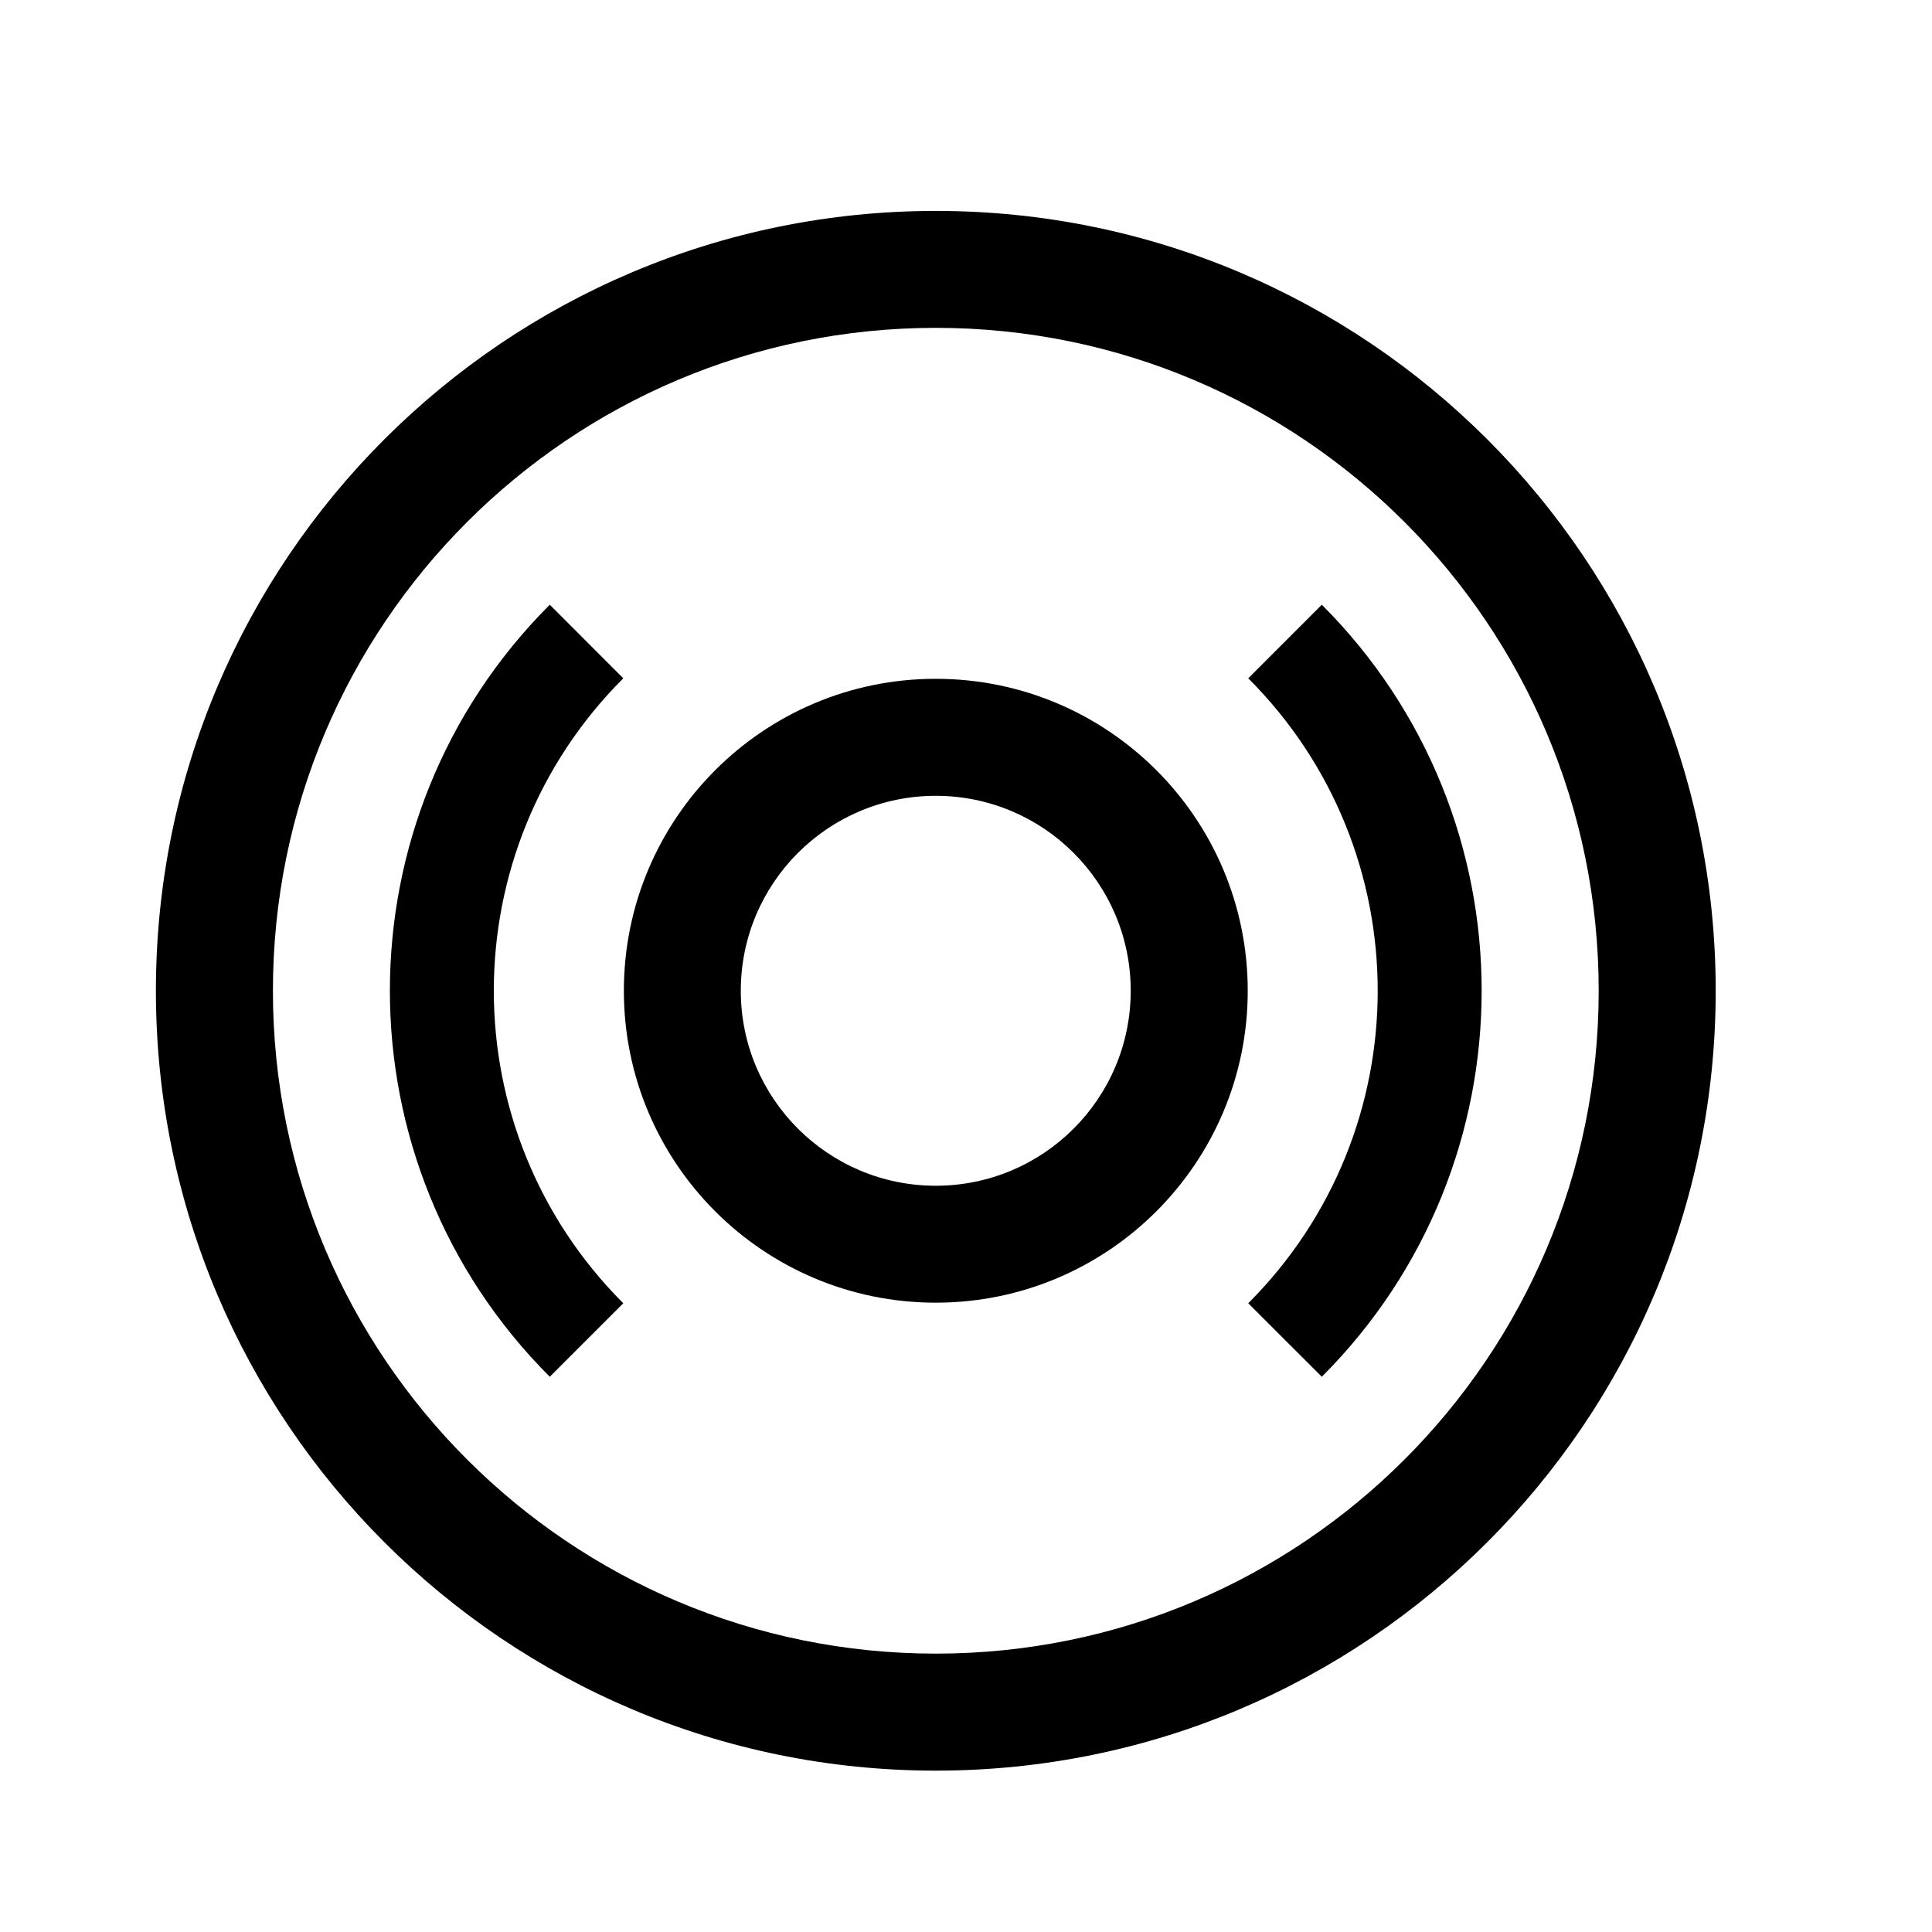 <svg width="23" height="23" viewBox="0 0 23 23" fill="none" xmlns="http://www.w3.org/2000/svg">
<path fill-rule="evenodd" clip-rule="evenodd" d="M11.141 19.686C15.499 19.686 19.032 16.153 19.032 11.795C19.032 7.437 15.499 3.903 11.141 3.903C6.782 3.903 3.249 7.437 3.249 11.795C3.249 16.153 6.782 19.686 11.141 19.686ZM11.141 21.079C16.268 21.079 20.425 16.922 20.425 11.795C20.425 6.667 16.268 2.511 11.141 2.511C6.013 2.511 1.856 6.667 1.856 11.795C1.856 16.922 6.013 21.079 11.141 21.079Z" fill="black"/>
<path fill-rule="evenodd" clip-rule="evenodd" d="M11.14 14.116C12.422 14.116 13.461 13.077 13.461 11.795C13.461 10.513 12.422 9.474 11.14 9.474C9.859 9.474 8.819 10.513 8.819 11.795C8.819 13.077 9.859 14.116 11.14 14.116ZM11.14 15.508C13.191 15.508 14.854 13.846 14.854 11.795C14.854 9.744 13.191 8.081 11.14 8.081C9.089 8.081 7.427 9.744 7.427 11.795C7.427 13.846 9.089 15.508 11.14 15.508Z" fill="black"/>
<path d="M6.545 16.39C4.007 13.852 4.007 9.737 6.545 7.199L7.42 8.075C5.365 10.129 5.365 13.46 7.42 15.515L6.545 16.39Z" fill="black"/>
<path d="M15.736 16.39C18.273 13.852 18.273 9.737 15.736 7.199L14.86 8.075C16.915 10.129 16.915 13.46 14.86 15.515L15.736 16.39Z" fill="black"/>
</svg>
